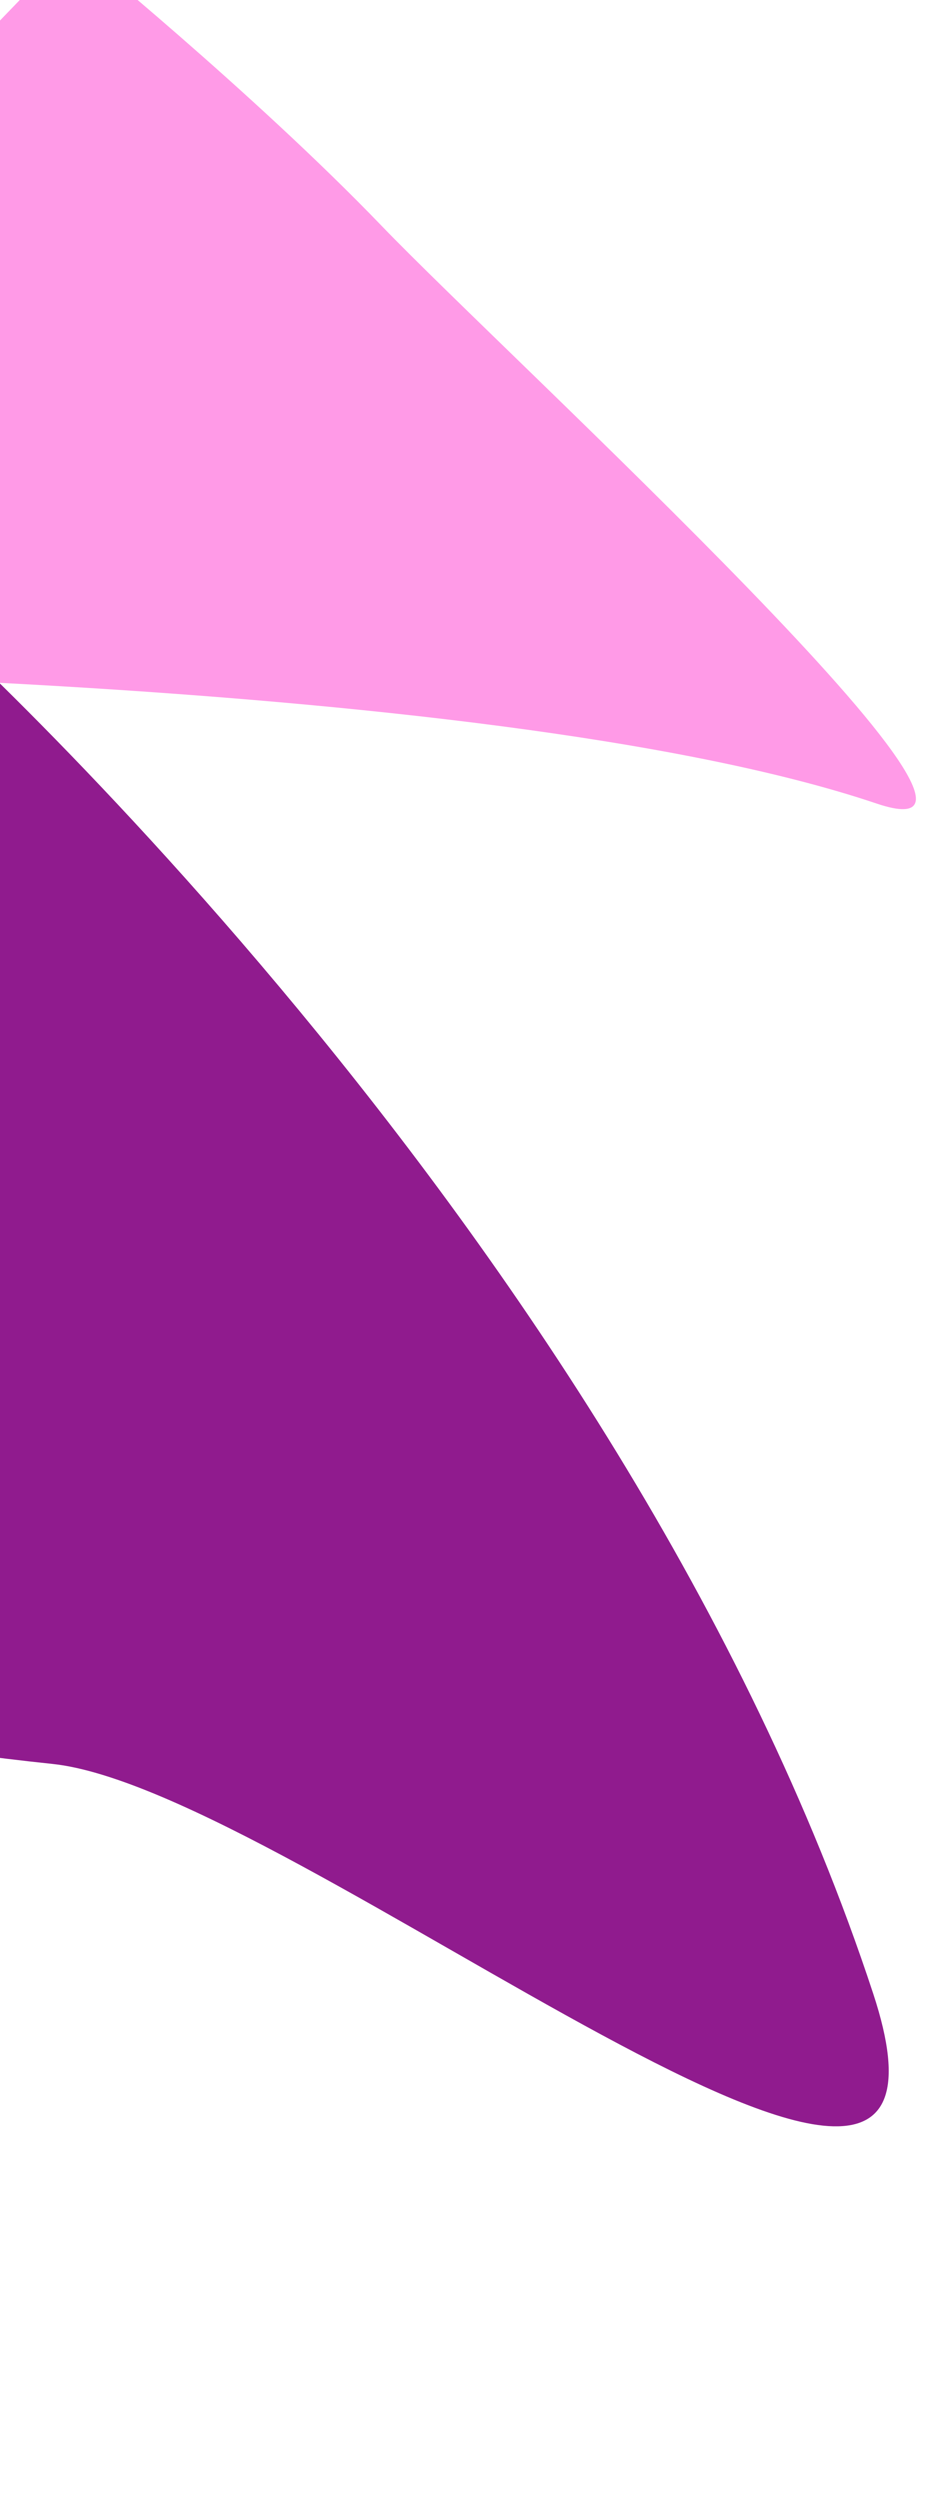 <svg width="183" height="487" viewBox="0 0 183 487" fill="none" xmlns="http://www.w3.org/2000/svg">
<g filter="url(#filter0_d_330_20)">
<path d="M-16.913 113.163C-16.913 113.163 121.085 235.039 170.189 384.392C195.22 460.525 57.396 344.532 10.168 339.607C-37.059 334.682 -94.359 321.752 -94.359 321.752C-94.359 321.752 -80.401 254.082 -67.407 214.189C-54.414 174.296 -16.913 113.163 -16.913 113.163Z" fill="#901B8E"/>
</g>
<g filter="url(#filter1_d_330_20)">
<path d="M-89.523 126.372C-89.523 126.372 93.425 126.439 170.865 152.54C207.903 165.024 99.482 66.085 74.384 40.005C49.286 13.924 14.185 -14.567 14.185 -14.567C14.185 -14.567 -24.615 24.462 -45.288 50.327C-65.962 76.191 -89.523 126.372 -89.523 126.372Z" fill="#FF9AE7"/>
</g>
<defs>
<filter id="filter0_d_330_20" x="-98.359" y="113.163" width="275.56" height="305.049" filterUnits="userSpaceOnUse" color-interpolation-filters="sRGB">
<feFlood flood-opacity="0" result="BackgroundImageFix"/>
<feColorMatrix in="SourceAlpha" type="matrix" values="0 0 0 0 0 0 0 0 0 0 0 0 0 0 0 0 0 0 127 0" result="hardAlpha"/>
<feOffset dy="4"/>
<feGaussianBlur stdDeviation="2"/>
<feComposite in2="hardAlpha" operator="out"/>
<feColorMatrix type="matrix" values="0 0 0 0 0 0 0 0 0 0 0 0 0 0 0 0 0 0 0.25 0"/>
<feBlend mode="normal" in2="BackgroundImageFix" result="effect1_dropShadow_330_20"/>
<feBlend mode="normal" in="SourceGraphic" in2="effect1_dropShadow_330_20" result="shape"/>
</filter>
<filter id="filter1_d_330_20" x="-93.523" y="-14.567" width="276.023" height="176.191" filterUnits="userSpaceOnUse" color-interpolation-filters="sRGB">
<feFlood flood-opacity="0" result="BackgroundImageFix"/>
<feColorMatrix in="SourceAlpha" type="matrix" values="0 0 0 0 0 0 0 0 0 0 0 0 0 0 0 0 0 0 127 0" result="hardAlpha"/>
<feOffset dy="4"/>
<feGaussianBlur stdDeviation="2"/>
<feComposite in2="hardAlpha" operator="out"/>
<feColorMatrix type="matrix" values="0 0 0 0 0 0 0 0 0 0 0 0 0 0 0 0 0 0 0.25 0"/>
<feBlend mode="normal" in2="BackgroundImageFix" result="effect1_dropShadow_330_20"/>
<feBlend mode="normal" in="SourceGraphic" in2="effect1_dropShadow_330_20" result="shape"/>
</filter>
</defs>
</svg>
